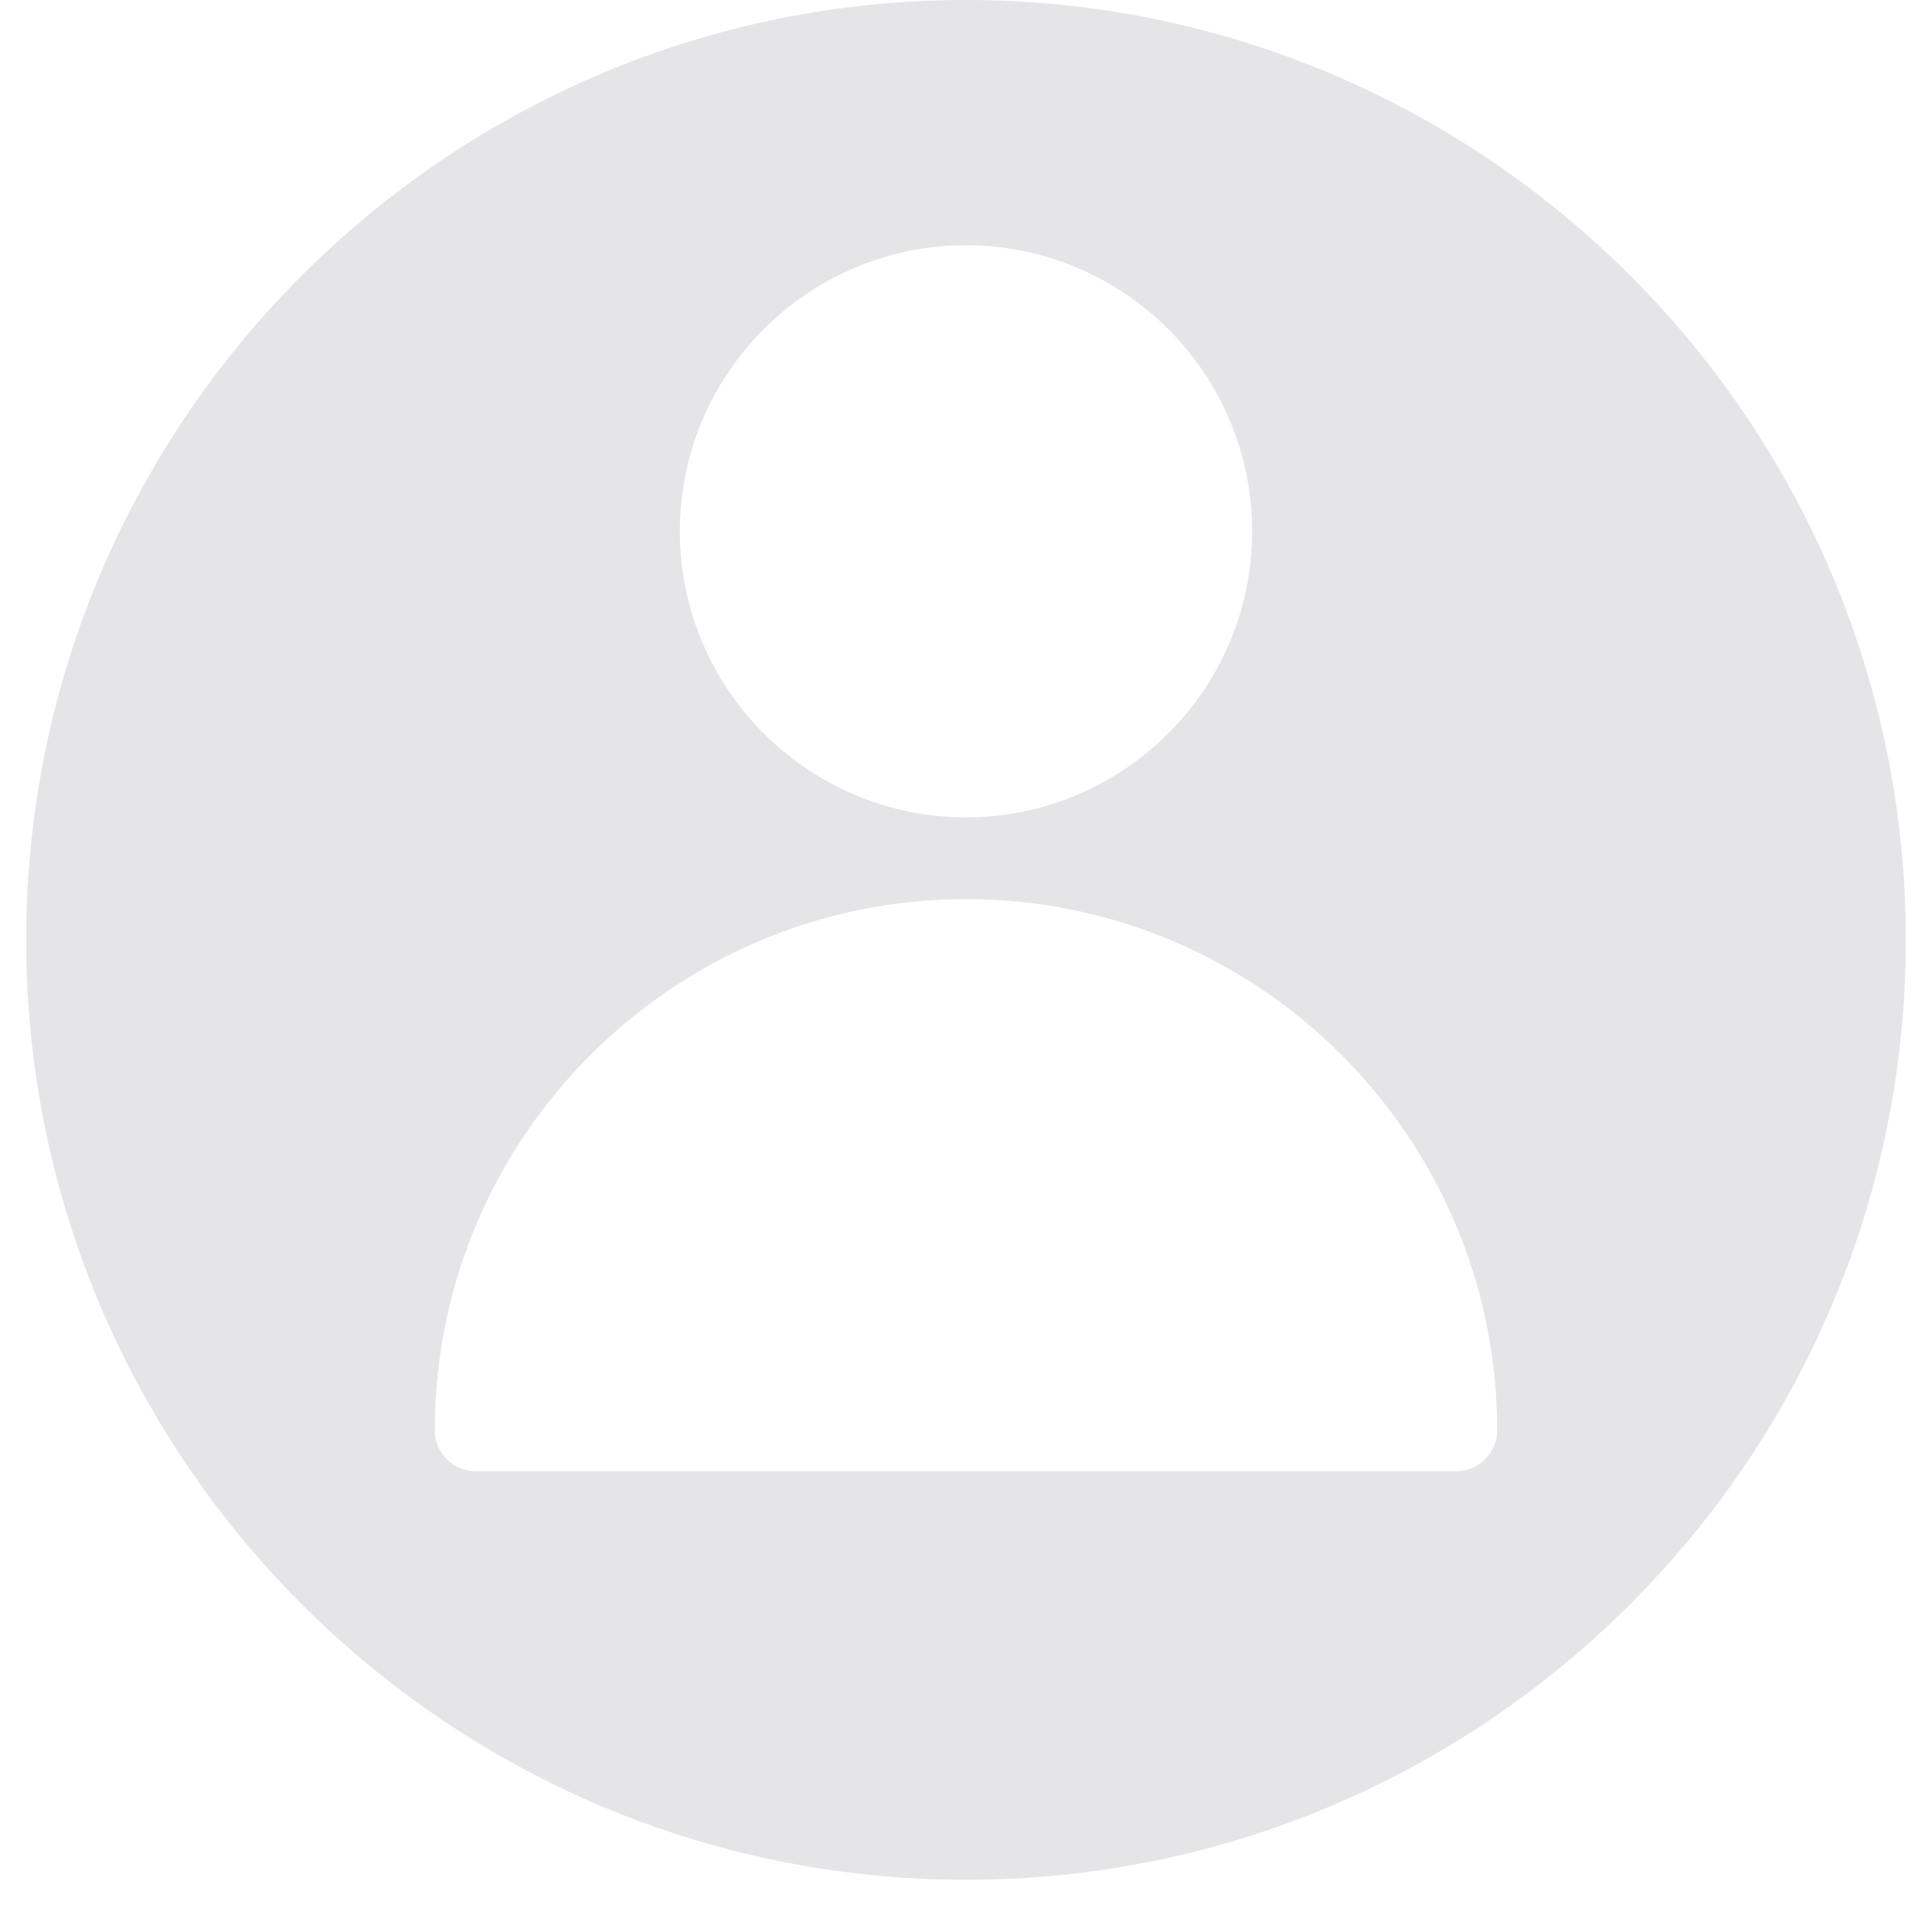<svg xmlns="http://www.w3.org/2000/svg" xmlns:xlink="http://www.w3.org/1999/xlink" width="48" height="48" preserveAspectRatio="xMidYMid meet" version="1.0" viewBox="0 0 36 36" zoomAndPan="magnify"><defs><clipPath id="37fff02731"><path d="M 0.488 0 L 35.512 0 L 35.512 35.027 L 0.488 35.027 Z M 0.488 0" clip-rule="nonzero"/></clipPath></defs><g clip-path="url(#37fff02731)"><path fill="#E5E5E8" fill-opacity="1" fill-rule="nonzero" d="M 18 0 C 8.344 0 0.488 7.855 0.488 17.512 C 0.488 27.172 8.344 35.027 18 35.027 C 27.656 35.027 35.512 27.172 35.512 17.512 C 35.512 7.855 27.656 0 18 0 Z M 18 4.57 C 20.938 4.57 23.332 6.961 23.332 9.898 C 23.332 12.84 20.938 15.23 18 15.23 C 15.062 15.23 12.668 12.84 12.668 9.898 C 12.668 6.961 15.062 4.57 18 4.57 Z M 27.137 27.414 L 8.863 27.414 C 8.441 27.414 8.102 27.07 8.102 26.652 C 8.102 21.191 12.543 16.754 18 16.754 C 23.457 16.754 27.898 21.191 27.898 26.652 C 27.898 27.07 27.559 27.414 27.137 27.414 Z M 27.137 27.414"/></g></svg>